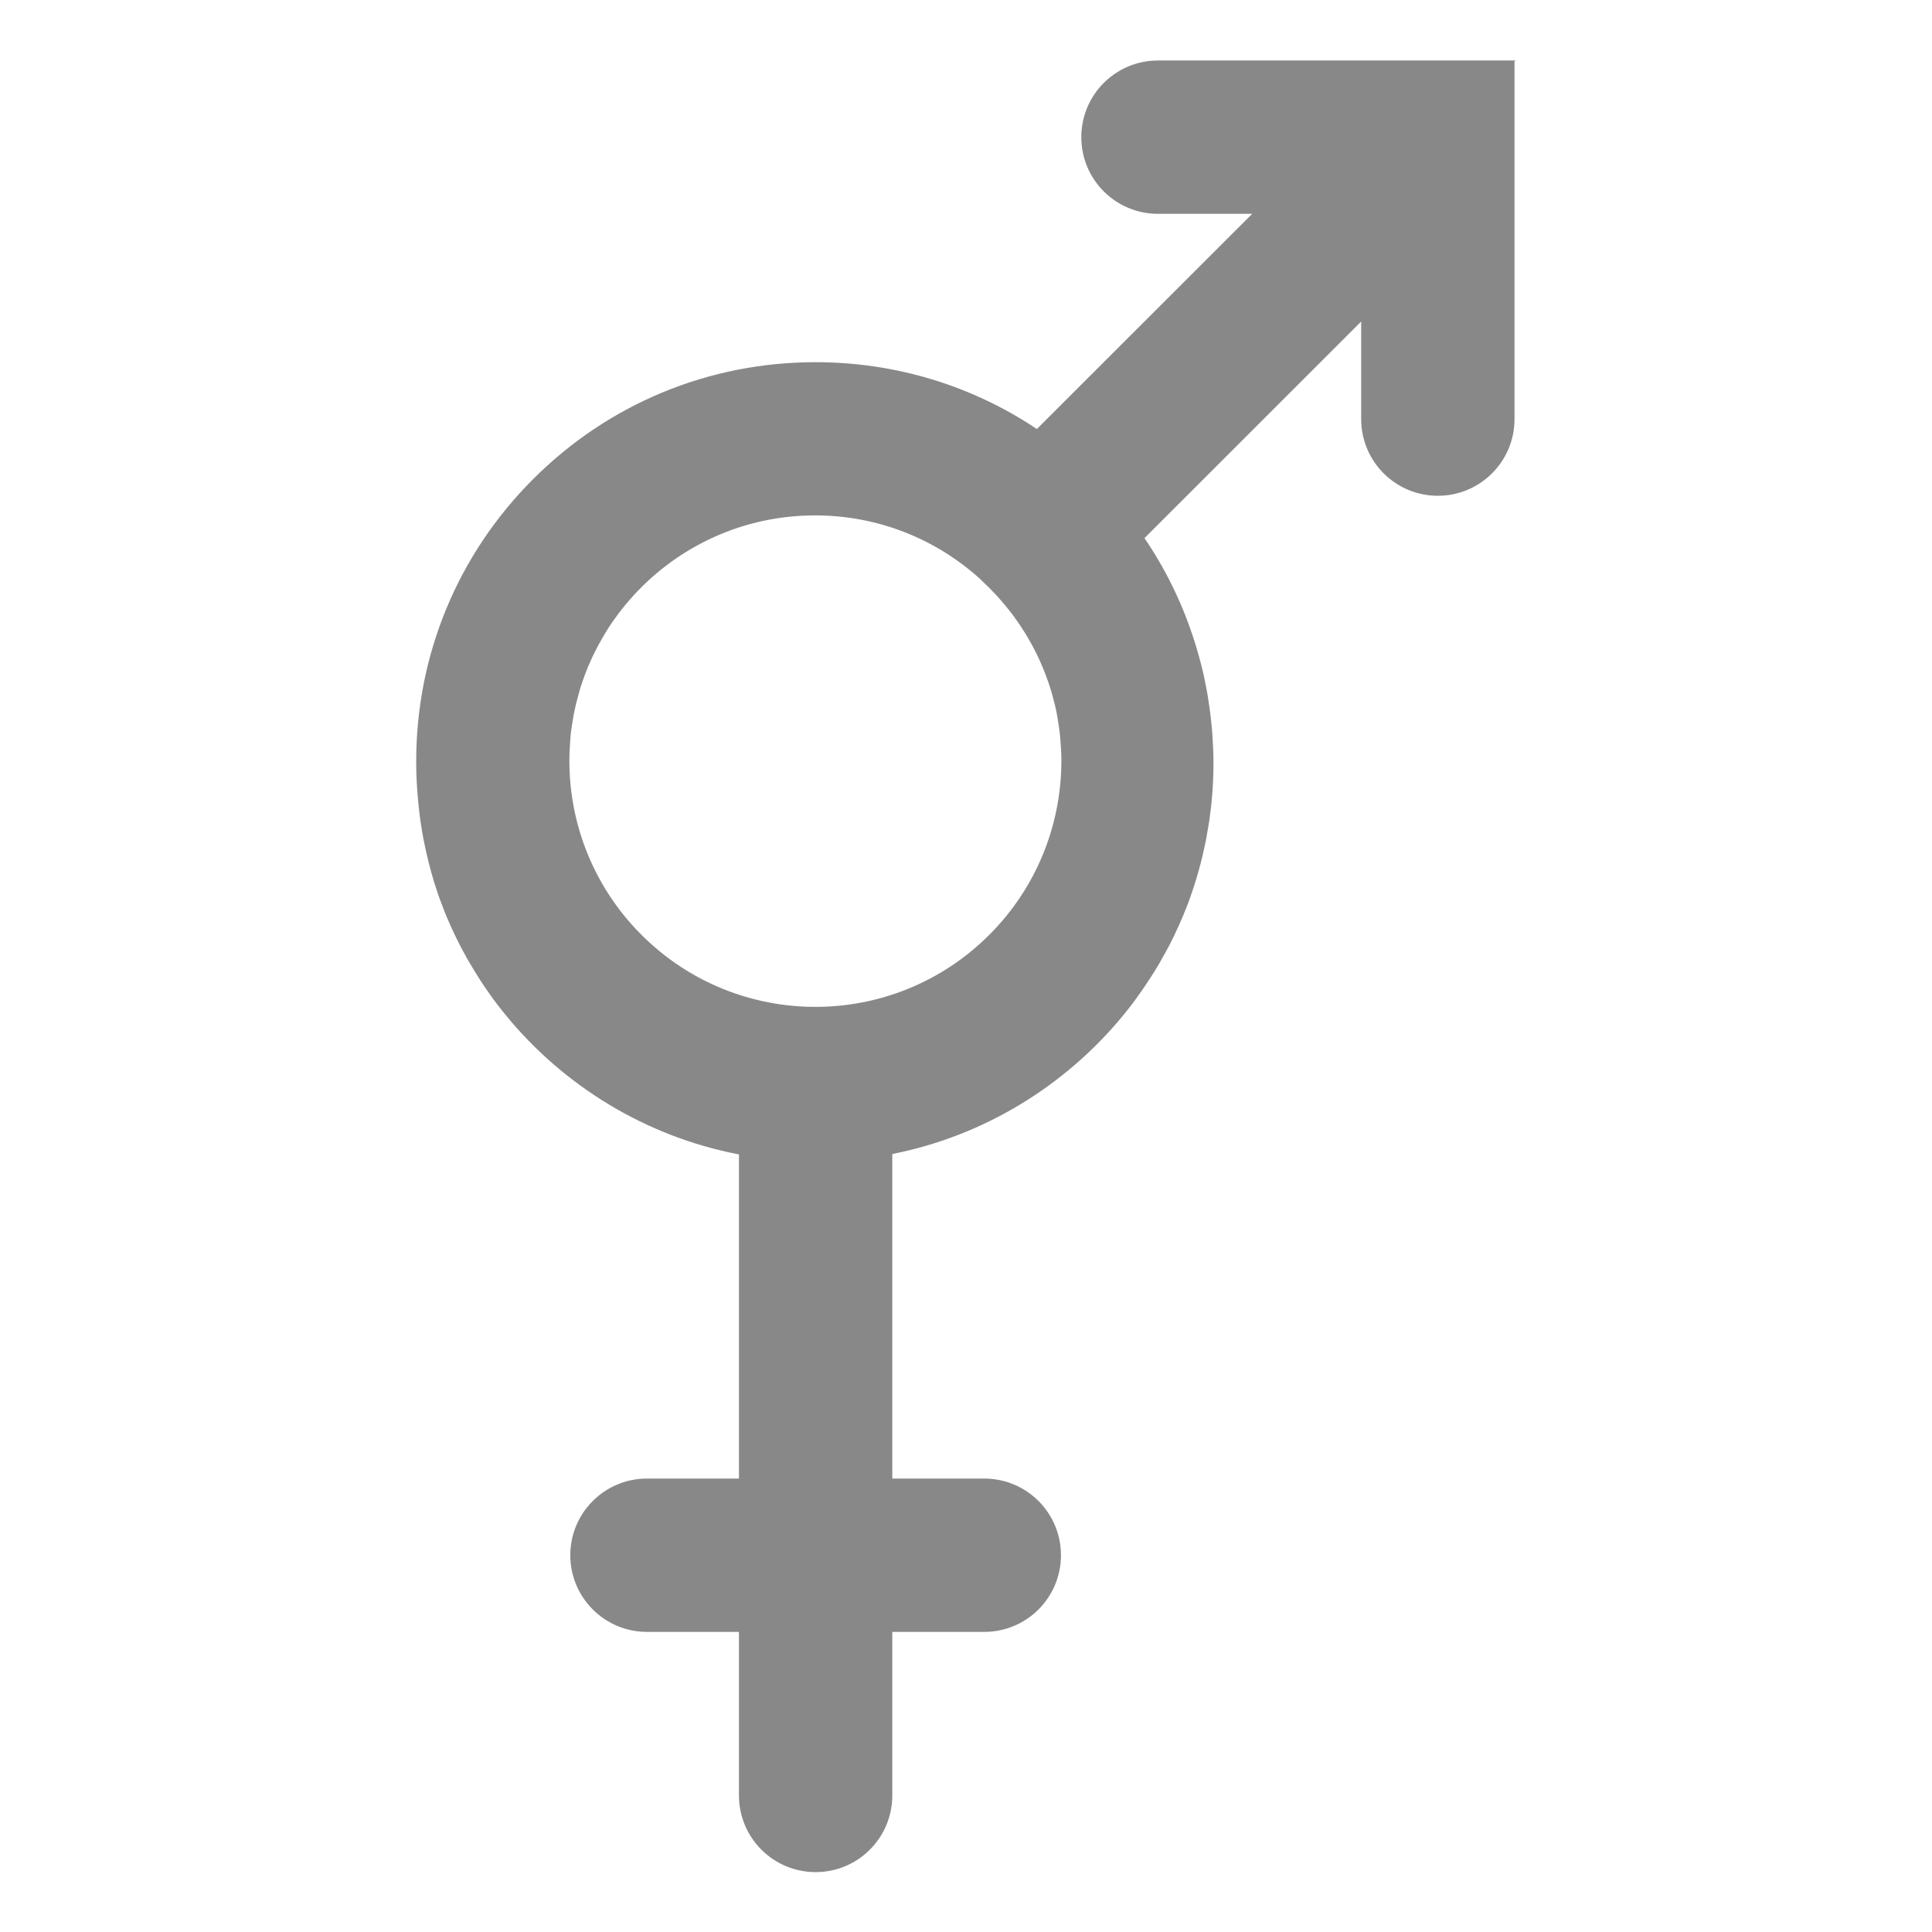 <svg xmlns="http://www.w3.org/2000/svg" width="189" height="189" viewBox="0 0 189 189"><path fill="#888" d="M148.28 5.915h-35v.003c-4.145 0-7.5 3.358-7.5 7.5s3.353 7.5 7.5 7.5h9.216L101.433 41.97c-6.36-4.253-13.833-6.538-21.66-6.538-10.434 0-20.24 4.062-27.618 11.436-7.378 7.38-11.44 17.187-11.44 27.62v.043c0 .64.018 1.26.047 1.89.003.06.01.12.013.19.03.57.07 1.13.124 1.69.01.14.03.27.04.4.05.48.1.96.17 1.44.02.18.05.36.08.54.06.42.13.84.21 1.25.04.22.08.44.13.65.07.37.16.74.24 1.1l.18.75c.08.33.17.65.26.97l.24.83c.08.28.18.55.27.83.1.3.2.61.31.91.08.22.17.44.25.66.13.34.26.69.4 1.02.02.06.05.11.07.16.36.85.75 1.69 1.17 2.51.07.14.13.27.21.41.16.3.33.6.49.9.13.23.25.46.39.68.15.26.3.51.46.76.17.28.34.55.52.83.13.21.27.41.4.61.23.34.46.67.7 1 .1.14.2.28.3.41.33.44.67.88 1.02 1.3l.06.08c5.68 6.93 13.69 11.88 22.82 13.63v31.71h-9c-4.14 0-7.5 3.36-7.5 7.5s3.36 7.5 7.5 7.5h9v16c0 4.15 3.36 7.5 7.5 7.5 4.14 0 7.5-3.35 7.5-7.5v-16h9c4.14 0 7.5-3.35 7.5-7.5s-3.36-7.5-7.5-7.5h-9v-31.75c9.05-1.79 16.97-6.72 22.61-13.59l.08-.1c.34-.41.67-.84.99-1.27l.37-.52c.21-.29.42-.58.62-.88.16-.23.32-.48.48-.72.15-.23.3-.46.44-.69.18-.29.36-.58.53-.87l.3-.54c.19-.34.39-.68.57-1.03.04-.08.08-.16.13-.24.66-1.29 1.25-2.61 1.77-3.96l.18-.48c.12-.33.23-.66.34-.99.08-.25.17-.49.24-.74.09-.29.17-.58.26-.87.09-.31.17-.61.25-.92.06-.26.13-.51.19-.76.08-.36.16-.72.24-1.09.04-.21.09-.43.13-.64.08-.42.15-.85.22-1.27.02-.17.05-.33.08-.5.07-.5.13-1.01.19-1.52l.03-.3c.12-1.24.18-2.5.18-3.77 0-.88-.04-1.76-.1-2.63-.02-.26-.03-.52-.06-.78-.06-.66-.13-1.31-.22-1.95-.06-.44-.13-.88-.2-1.31-.09-.49-.18-.98-.28-1.46-.1-.47-.2-.94-.32-1.4l-.18-.67c-1.13-4.2-2.93-8.18-5.39-11.79l21.2-21.19V41c0 4.14 3.35 7.5 7.5 7.5 4.14 0 7.5-3.36 7.5-7.5V6zm-52.3 50.83c.52.478 1.022.98 1.503 1.5.076.084.152.17.23.254.438.49.858 1 1.257 1.52.086.11.17.23.252.34.367.5.717 1.02 1.045 1.55.113.18.223.37.33.55.268.46.522.93.76 1.41.17.34.332.69.483 1.04.144.33.277.66.406.99.187.49.364.98.517 1.47.064.2.12.41.18.62.156.57.302 1.13.416 1.71.03.15.05.31.08.46.11.63.21 1.27.27 1.9.01.09.01.19.02.28.06.68.1 1.36.1 2.05v.07c-.01 6.15-2.36 12.3-7.05 16.99-4.7 4.7-10.86 7.05-17.01 7.05-6.16 0-12.32-2.35-17.02-7.05-4.69-4.69-7.04-10.84-7.05-16.99v-.08c0-.67.04-1.35.09-2.02.01-.11.01-.21.02-.32.06-.62.16-1.24.27-1.86.03-.17.05-.34.09-.51.11-.55.25-1.1.4-1.64.06-.24.13-.48.2-.72.14-.46.31-.92.48-1.38.16-.43.33-.85.52-1.26.11-.26.23-.52.36-.77.28-.57.58-1.12.9-1.66l.18-.31c.37-.61.76-1.19 1.19-1.76l.09-.13c.44-.58.91-1.15 1.4-1.69.03-.03.05-.06.08-.09 4.4-4.82 10.73-7.84 17.77-7.84 6.21 0 11.87 2.35 16.14 6.22l.05.05z"/></svg>